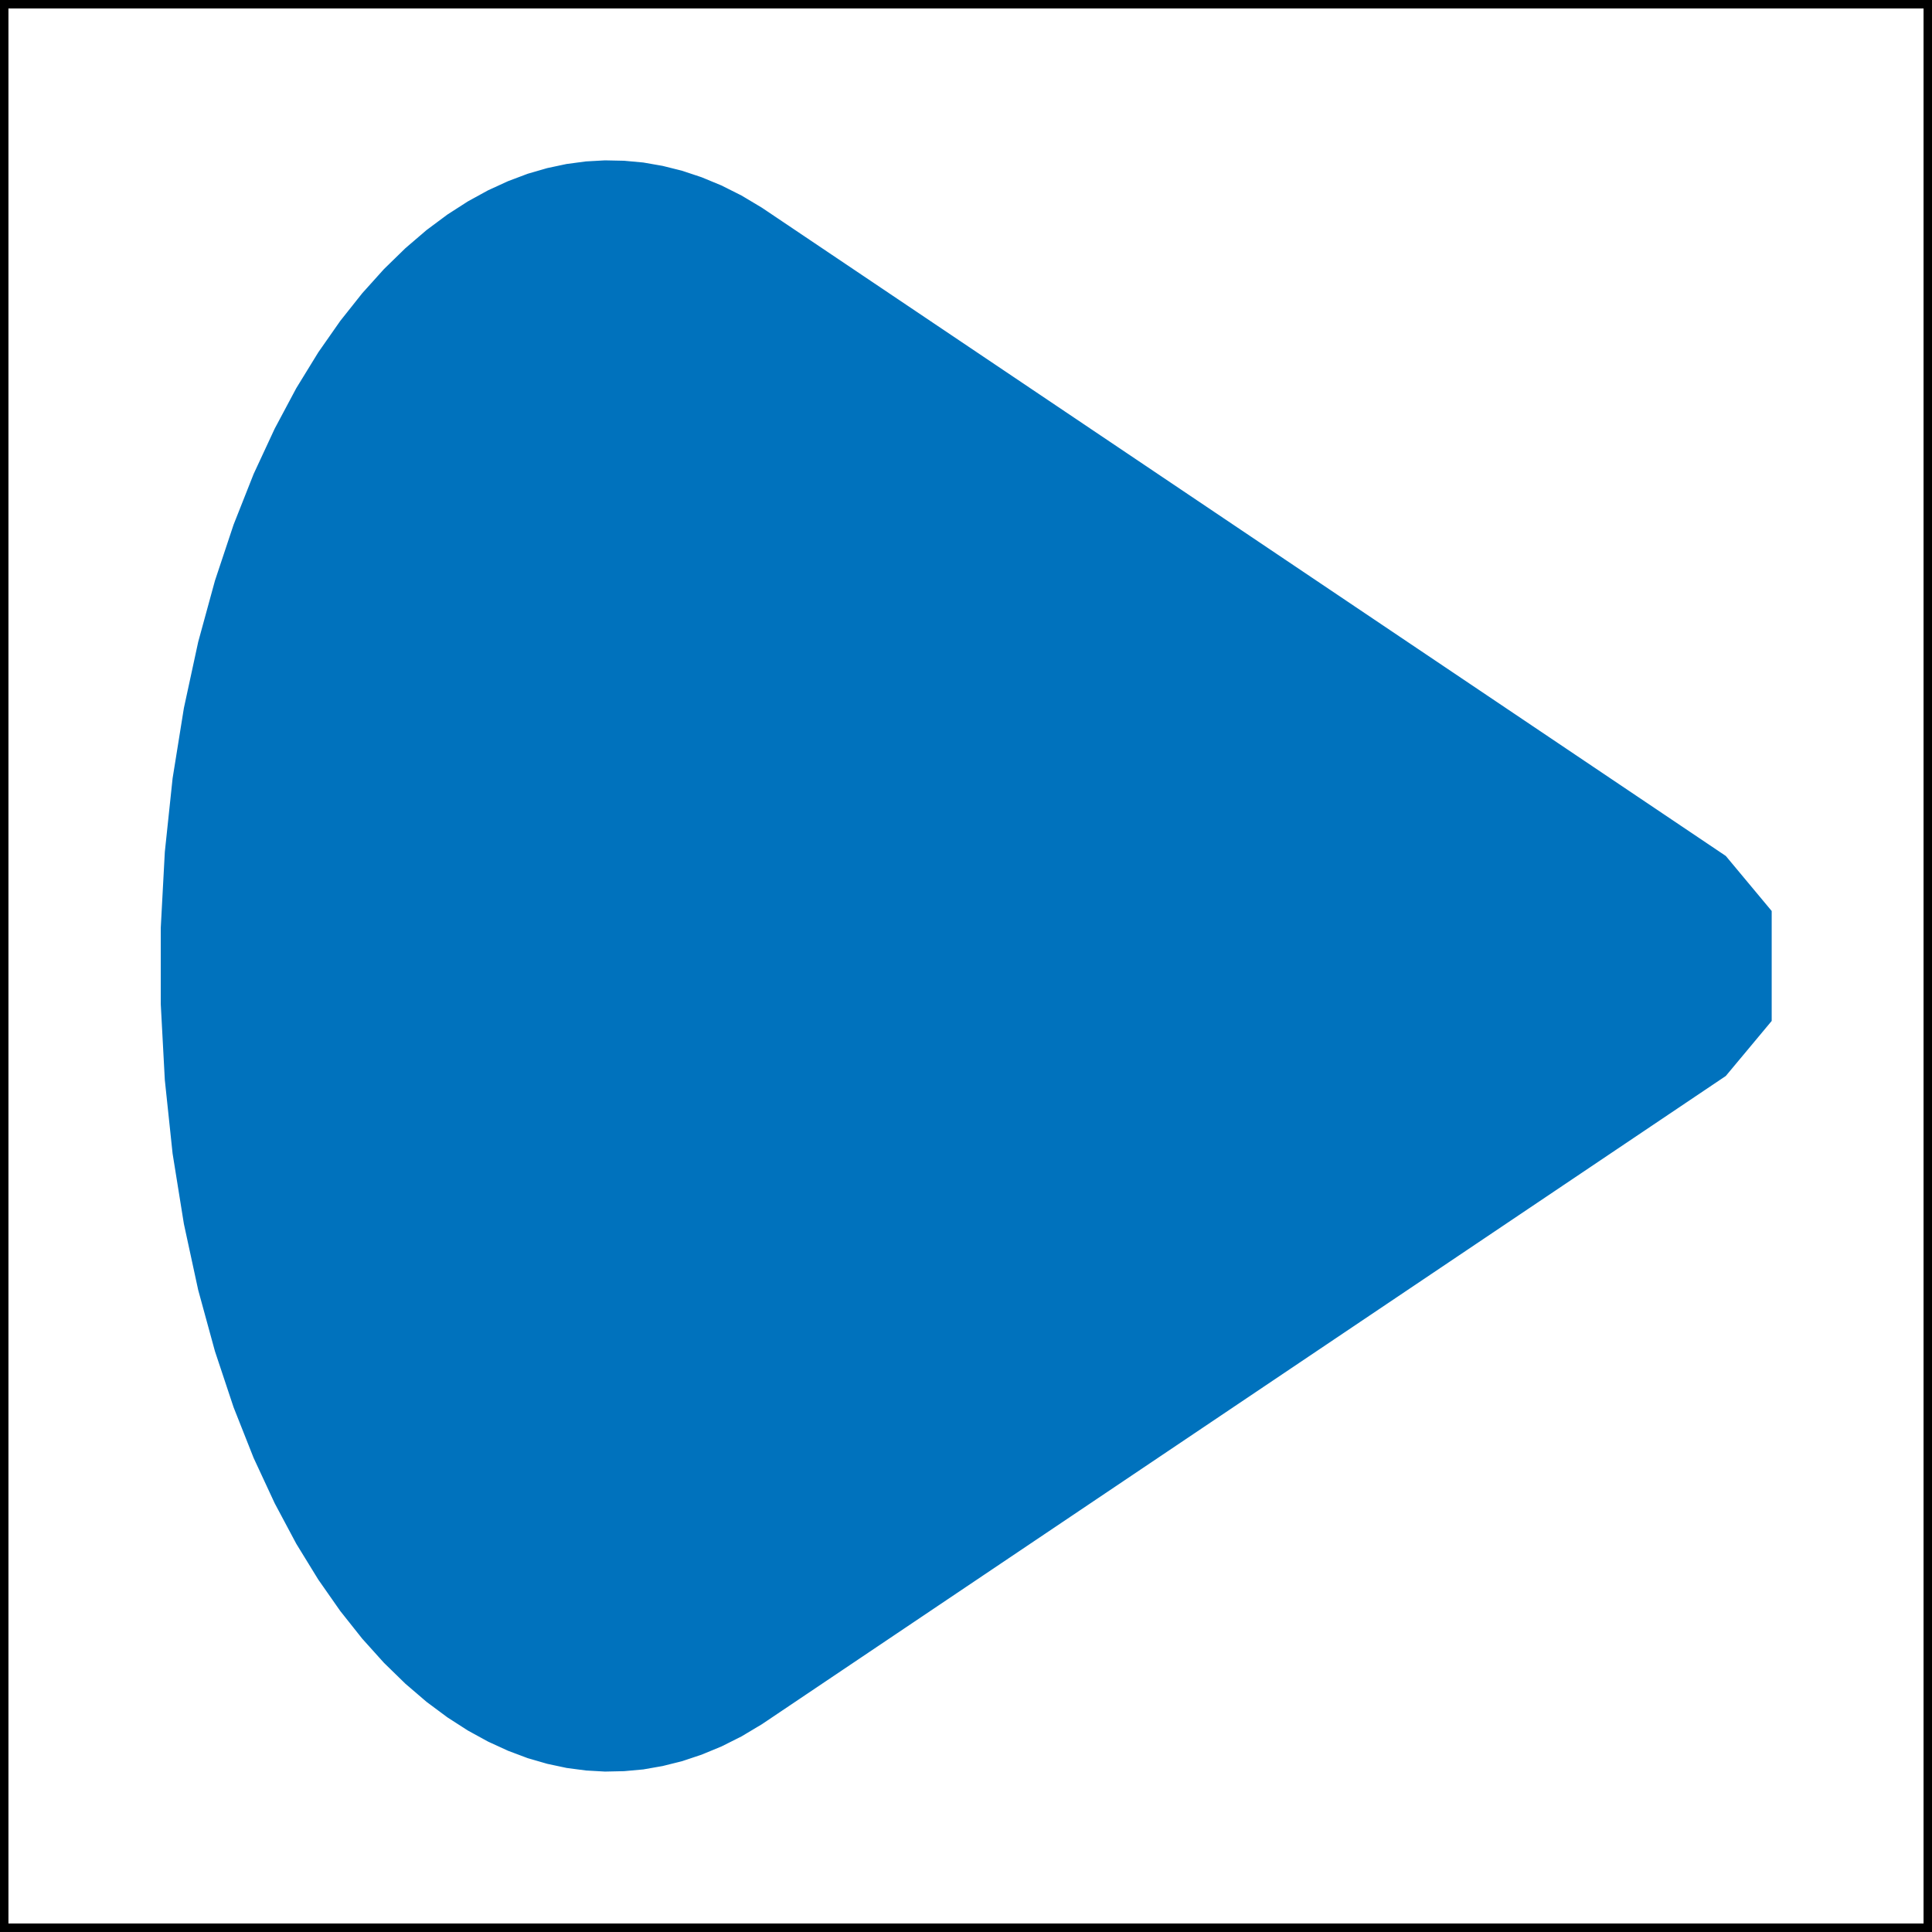 <?xml version='1.0' encoding='UTF-8'?>
<!-- This file was generated by dvisvgm 3.2.2 -->
<svg version='1.1' xmlns='http://www.w3.org/2000/svg' xmlns:xlink='http://www.w3.org/1999/xlink' width='113.889pt' height='113.885pt' viewBox='-71.999 -72.003 113.889 113.885'>
<rect x="-71.999" y="-72.003" width="113.889" height="113.885" fill="#333333" stroke="none"/>
<defs>
<clipPath id='clip1'>
<path d='M-71.75 41.633H41.641V-71.754H-71.75Z'/>
</clipPath>
</defs>
<g id='page1'>
<path d='M-71.75 41.633H41.641V-71.754H-71.75Z' fill='#fff'/>
<path d='M-71.75 41.633V-71.754H41.641V41.633H-71.75Z' stroke='#000' fill='none' stroke-width='.498' stroke-miterlimit='10'/>
<path d='M-62.273-12.816L-62.035-8.363L-61.578-4.035L-60.914 .098L-60.074 3.981L-59.09 7.578L-57.996 10.867L-56.82 13.84L-55.582 16.504L-54.316 18.879L-53.027 20.977L-51.738 22.82L-50.453 24.438L-49.184 25.848L-47.93 27.07L-46.699 28.125L-45.48 29.031L-44.289 29.797L-43.113 30.441L-41.953 30.973L-40.812 31.402L-39.68 31.73L-38.559 31.969L-37.441 32.117L-36.332 32.18L-35.219 32.156L-34.109 32.055L-32.992 31.859L-31.863 31.578L-30.727 31.199L-29.574 30.723L-28.406 30.137L-27.223 29.43L29.566-8.762L32.191-11.91V-18.211L29.566-21.359L-27.223-59.551L-28.406-60.258L-29.574-60.844L-30.727-61.321L-31.863-61.699L-32.992-61.981L-34.109-62.176L-35.219-62.278L-36.332-62.301L-37.441-62.239L-38.559-62.09L-39.68-61.852L-40.812-61.524L-41.953-61.094L-43.113-60.563L-44.289-59.918L-45.48-59.153L-46.699-58.246L-47.93-57.191L-49.184-55.969L-50.453-54.559L-51.738-52.941L-53.027-51.098L-54.316-49L-55.582-46.625L-56.82-43.961L-57.996-40.988L-59.09-37.699L-60.074-34.102L-60.914-30.219L-61.578-26.086L-62.035-21.758L-62.273-17.305V-12.816Z' fill='#0072bd' clip-path='url(#clip1)'/>
<path d='M-62.273-12.816L-62.035-8.363L-61.578-4.035L-60.914 .098L-60.074 3.981L-59.09 7.578L-57.996 10.867L-56.82 13.84L-55.582 16.504L-54.316 18.879L-53.027 20.977L-51.738 22.82L-50.453 24.438L-49.184 25.848L-47.93 27.07L-46.699 28.125L-45.48 29.031L-44.289 29.797L-43.113 30.441L-41.953 30.973L-40.812 31.402L-39.68 31.73L-38.559 31.969L-37.441 32.117L-36.332 32.18L-35.219 32.156L-34.109 32.055L-32.992 31.859L-31.863 31.578L-30.727 31.199L-29.574 30.723L-28.406 30.137L-27.223 29.43L29.566-8.762L32.191-11.91V-18.211L29.566-21.359L-27.223-59.551L-28.406-60.258L-29.574-60.844L-30.727-61.321L-31.863-61.699L-32.992-61.981L-34.109-62.176L-35.219-62.278L-36.332-62.301L-37.441-62.239L-38.559-62.09L-39.68-61.852L-40.812-61.524L-41.953-61.094L-43.113-60.563L-44.289-59.918L-45.48-59.153L-46.699-58.246L-47.93-57.191L-49.184-55.969L-50.453-54.559L-51.738-52.941L-53.027-51.098L-54.316-49L-55.582-46.625L-56.82-43.961L-57.996-40.988L-59.09-37.699L-60.074-34.102L-60.914-30.219L-61.578-26.086L-62.035-21.758L-62.273-17.305V-12.816Z' stroke='#0072bd' fill='none' stroke-width='.498' stroke-miterlimit='10' clip-path='url(#clip1)'/>
</g>
</svg>